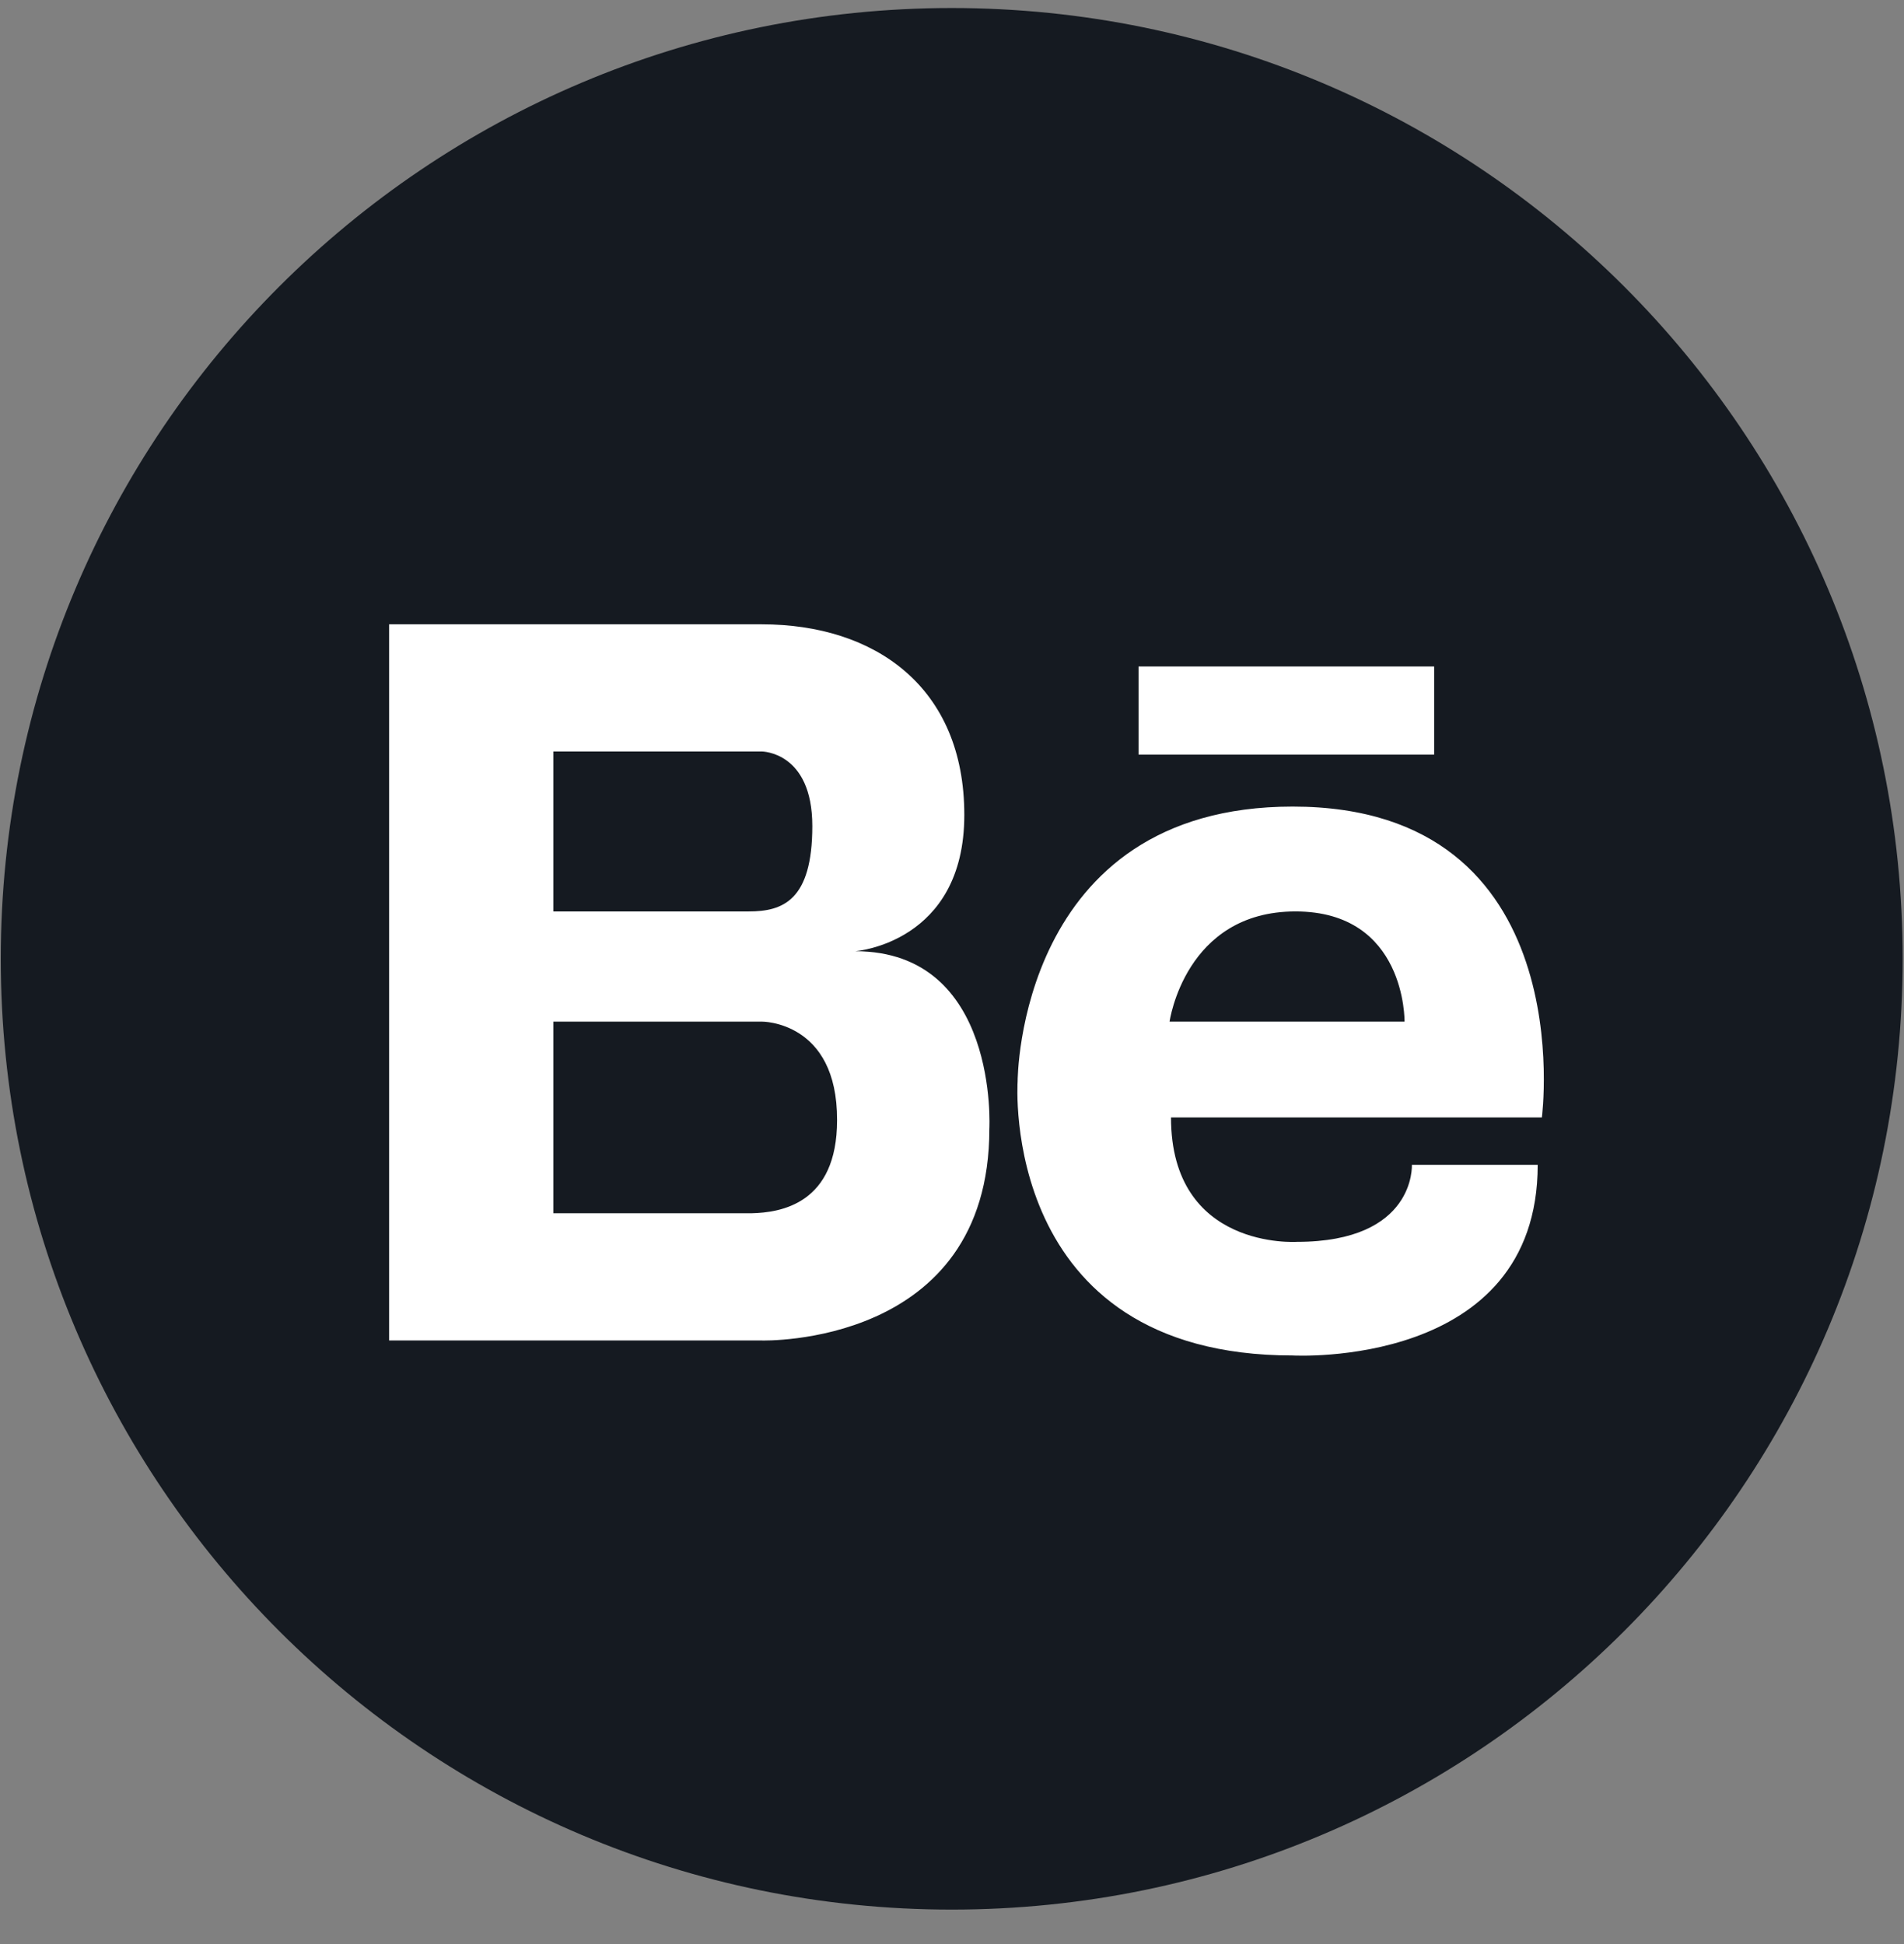 <svg width="47" height="48" viewBox="0 0 47 48" fill="none" xmlns="http://www.w3.org/2000/svg">
<rect x="0" y="0" width="47" height="48" fill="#808080" stroke="none"/>
<path d="M23.493 47.147C36.458 47.147 46.967 36.637 46.967 23.672C46.967 10.708 36.458 0.198 23.493 0.198C10.528 0.198 0.019 10.708 0.019 23.672C0.019 36.637 10.528 47.147 23.493 47.147Z" fill="#151A21"/>
<path d="M31.909 19.914C25.128 19.914 25.12 26.668 25.12 26.703C25.12 26.703 24.655 33.466 31.909 33.466C31.909 33.466 37.958 33.81 37.958 28.759H34.852C34.852 28.759 34.955 30.661 32.012 30.661C32.012 30.661 28.906 30.867 28.906 27.589H38.061C38.061 27.589 39.068 19.914 31.909 19.914ZM28.871 25.223C28.871 25.223 29.25 22.503 31.978 22.503C34.714 22.503 34.671 25.223 34.671 25.223H28.871ZM21.11 23.485C21.11 23.485 23.804 23.287 23.804 20.12C23.804 16.963 21.601 15.414 18.804 15.414H9.605V33.096H18.803C18.803 33.096 24.422 33.268 24.422 27.873C24.423 27.873 24.664 23.485 21.11 23.485ZM13.659 18.554H18.804C18.804 18.554 20.052 18.554 20.052 20.395C20.052 22.236 19.32 22.503 18.485 22.503H13.659V18.554ZM18.546 29.955H13.659V25.223H18.804C18.804 25.223 20.672 25.205 20.663 27.657C20.663 29.723 19.278 29.938 18.546 29.955ZM28.105 16.455V18.632H35.402V16.455H28.105Z" fill="white"/>
</svg>
